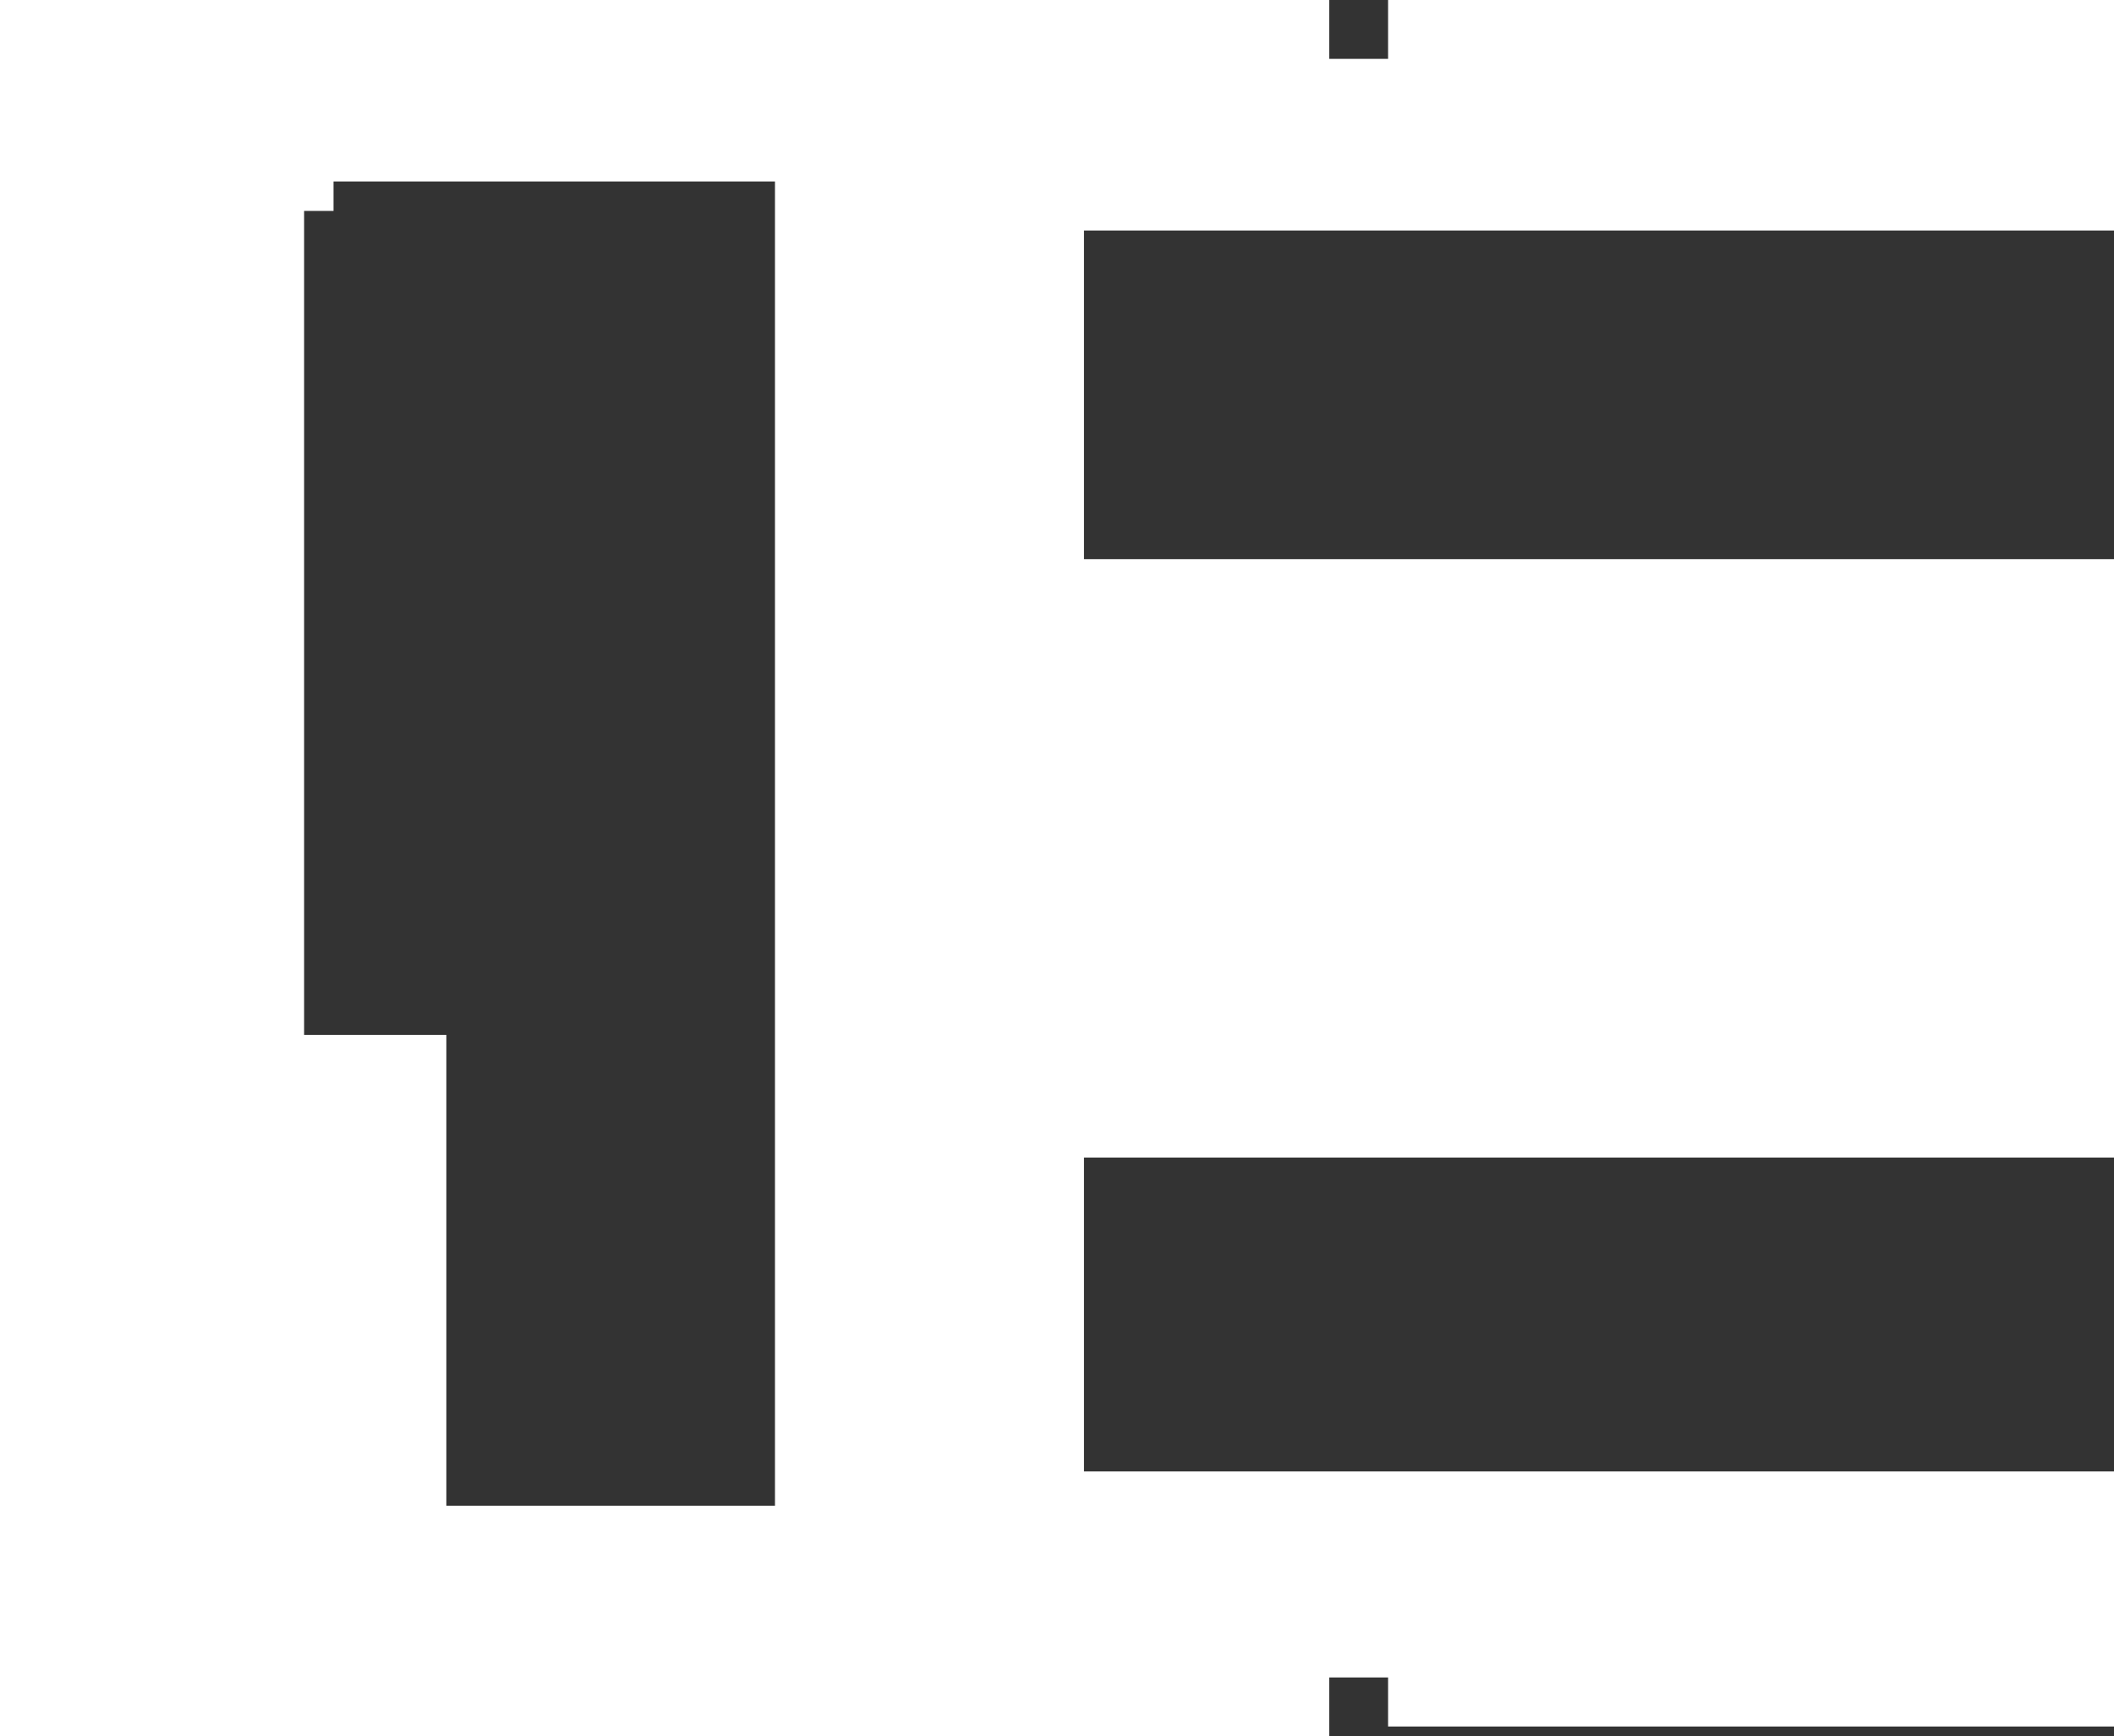 <?xml version="1.0" encoding="UTF-8" standalone="no"?>
<svg xmlns:xlink="http://www.w3.org/1999/xlink" height="17.7px" width="21.55px" xmlns="http://www.w3.org/2000/svg">
  <rect width="100%" height="100%" fill="#333333" stroke="none"/>
  <g transform="matrix(1.0, 0.0, 0.0, 1.0, 7.4, 24.15)">
    <path d="M0.5 -8.8 L0.5 -22.3 -4.0 -22.3 -4.0 -22.0 -4.3 -22.0 -4.3 -13.6 -2.85 -13.6 -2.85 -8.8 0.5 -8.8 M14.15 -24.15 L14.15 -21.8 3.65 -21.8 3.65 -18.45 14.15 -18.45 14.15 -12.35 3.65 -12.35 3.65 -9.15 14.15 -9.15 14.15 -6.55 6.75 -6.55 6.75 -7.05 6.15 -7.05 6.15 -6.45 -7.4 -6.45 -7.4 -24.15 6.15 -24.15 6.15 -23.55 6.75 -23.55 6.75 -24.15 14.15 -24.15" fill="#ffffff" fill-rule="evenodd" stroke="none"/>
  </g>
</svg>
